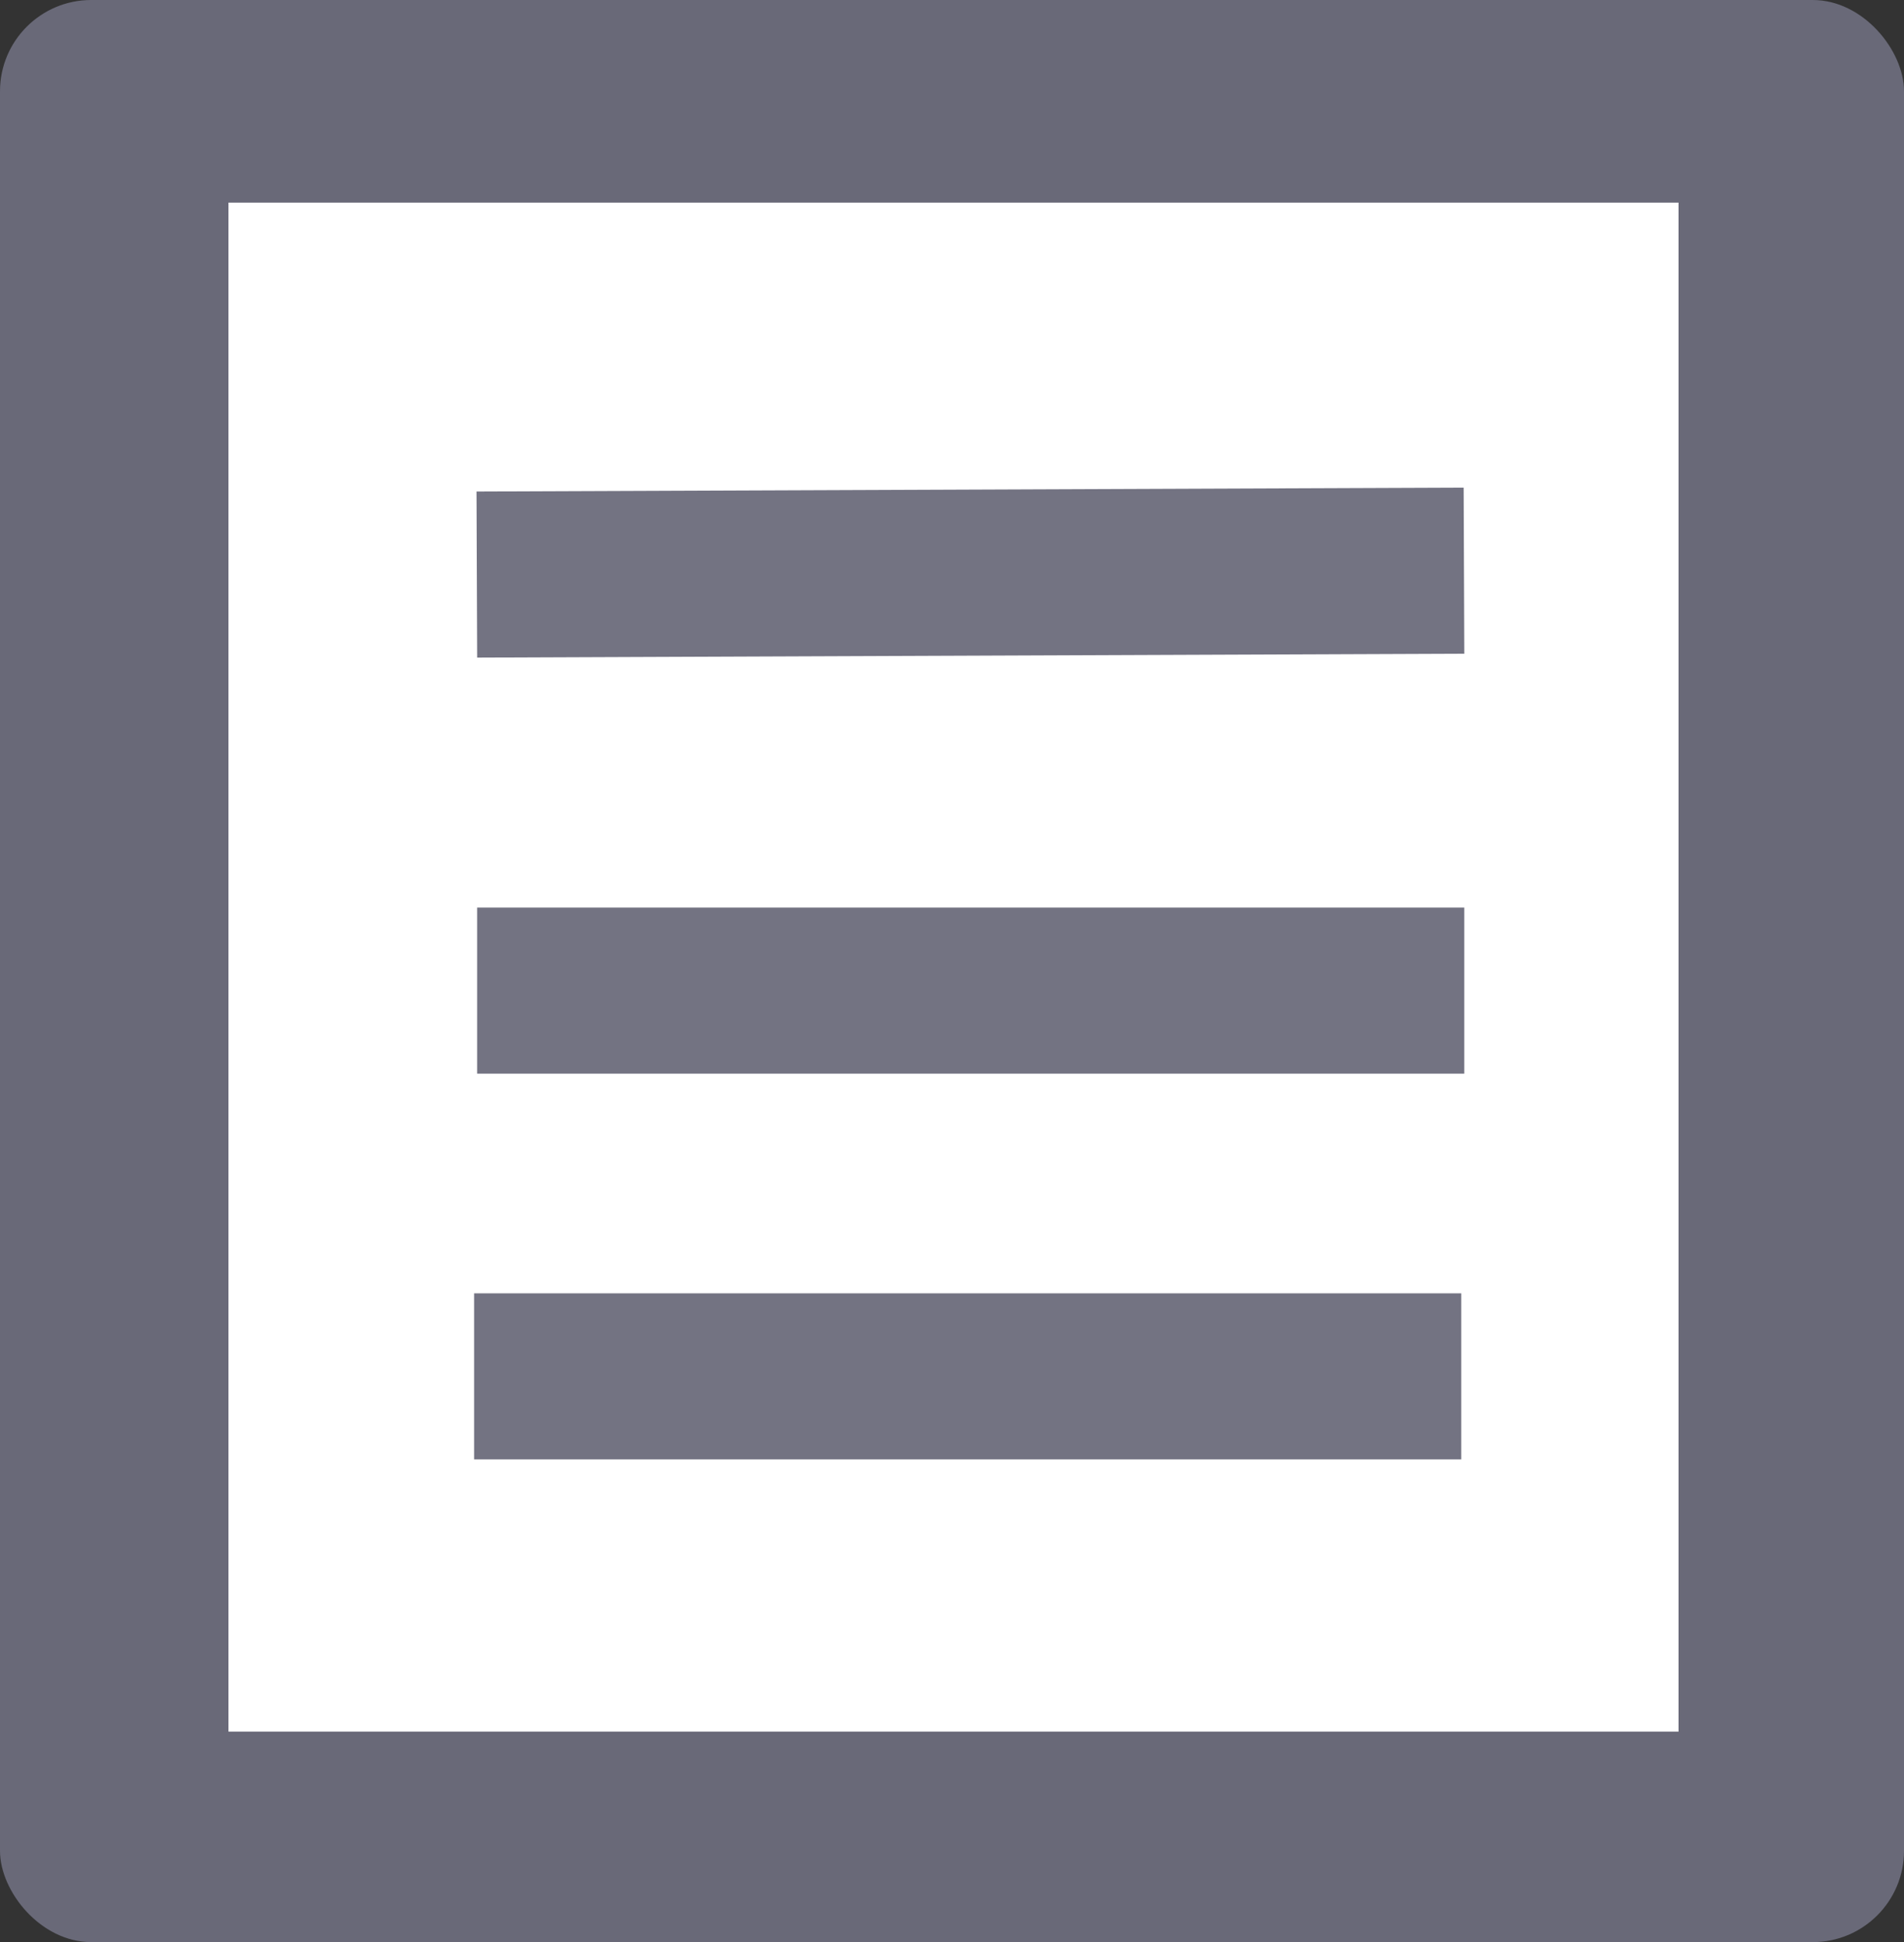 <?xml version="1.0" encoding="UTF-8" standalone="no"?>
<!-- Generator: Adobe Illustrator 27.7.0, SVG Export Plug-In . SVG Version: 6.00 Build 0)  -->

<svg
   version="1.1"
   id="mdi-text-box-multiple"
   x="0px"
   y="0px"
   viewBox="0 0 63.341 64.586"
   xml:space="preserve"
   sodipodi:docname="zoom.svg"
   width="63.341"
   height="64.586"
   inkscape:version="1.3.1 (91b66b0783, 2023-11-16)"
   inkscape:export-filename="..\..\..\..\Pcynlitx_Build_Platform\icons\zoom.png"
   inkscape:export-xdpi="96"
   inkscape:export-ydpi="96"
   xmlns:inkscape="http://www.inkscape.org/namespaces/inkscape"
   xmlns:sodipodi="http://sodipodi.sourceforge.net/DTD/sodipodi-0.dtd"
   xmlns="http://www.w3.org/2000/svg"
   xmlns:svg="http://www.w3.org/2000/svg"><rect x="0" y="0" width="63.341" height="64.586" fill="#333333" stroke="none"/><defs
   id="defs1" /><sodipodi:namedview
   id="namedview1"
   pagecolor="#ffffff"
   bordercolor="#000000"
   borderopacity="0.25"
   inkscape:showpageshadow="2"
   inkscape:pageopacity="0.0"
   inkscape:pagecheckerboard="0"
   inkscape:deskcolor="#d1d1d1"
   showgrid="true"
   inkscape:zoom="8.5847183"
   inkscape:cx="27.141252"
   inkscape:cy="24.753287"
   inkscape:window-width="1902"
   inkscape:window-height="991"
   inkscape:window-x="0"
   inkscape:window-y="0"
   inkscape:window-maximized="0"
   inkscape:current-layer="mdi-text-box-multiple"
   showguides="false"><inkscape:grid
     id="grid1"
     units="px"
     originx="8.566"
     originy="9.884"
     spacingx="1"
     spacingy="1"
     empcolor="#0099e5"
     empopacity="0.302"
     color="#0099e5"
     opacity="0.149"
     empspacing="5"
     dotted="false"
     gridanglex="30"
     gridanglez="30"
     visible="true" /></sodipodi:namedview>

<rect
   style="fill:#696978;fill-opacity:1;stroke-width:0.672;stroke-linejoin:round;stroke-miterlimit:1"
   id="rect1"
   width="63.341"
   height="64.586"
   x="0"
   y="0"
   ry="3.035" /><rect
   style="fill:#ffffff;stroke-width:6.184;stroke-miterlimit:1;fill-opacity:1"
   id="rect2"
   width="48.24"
   height="50.848"
   x="7.6"
   y="6.738"
   ry="0" /><path
   style="fill:#737382;fill-opacity:1;fill-rule:evenodd;stroke:#737382;stroke-width:5.523;stroke-linecap:butt;stroke-linejoin:miter;stroke-dasharray:none;stroke-opacity:1"
   d="M 15.873,32.944 H 48.713"
   id="path3-3"
   inkscape:connector-type="polyline"
   inkscape:connector-curvature="0" /><path
   style="fill:#737382;fill-opacity:1;fill-rule:evenodd;stroke:#737382;stroke-width:5.523;stroke-linecap:butt;stroke-linejoin:miter;stroke-dasharray:none;stroke-opacity:1"
   d="M 15.863,19.107 48.703,18.978"
   id="path2"
   inkscape:connector-type="polyline"
   inkscape:connector-curvature="0" /><path
   style="fill:#737382;fill-opacity:1;fill-rule:evenodd;stroke:#737382;stroke-width:5.523;stroke-linecap:butt;stroke-linejoin:miter;stroke-dasharray:none;stroke-opacity:1"
   d="M 15.772,45.772 H 48.612"
   id="path3"
   inkscape:connector-type="polyline"
   inkscape:connector-curvature="0" /></svg>
